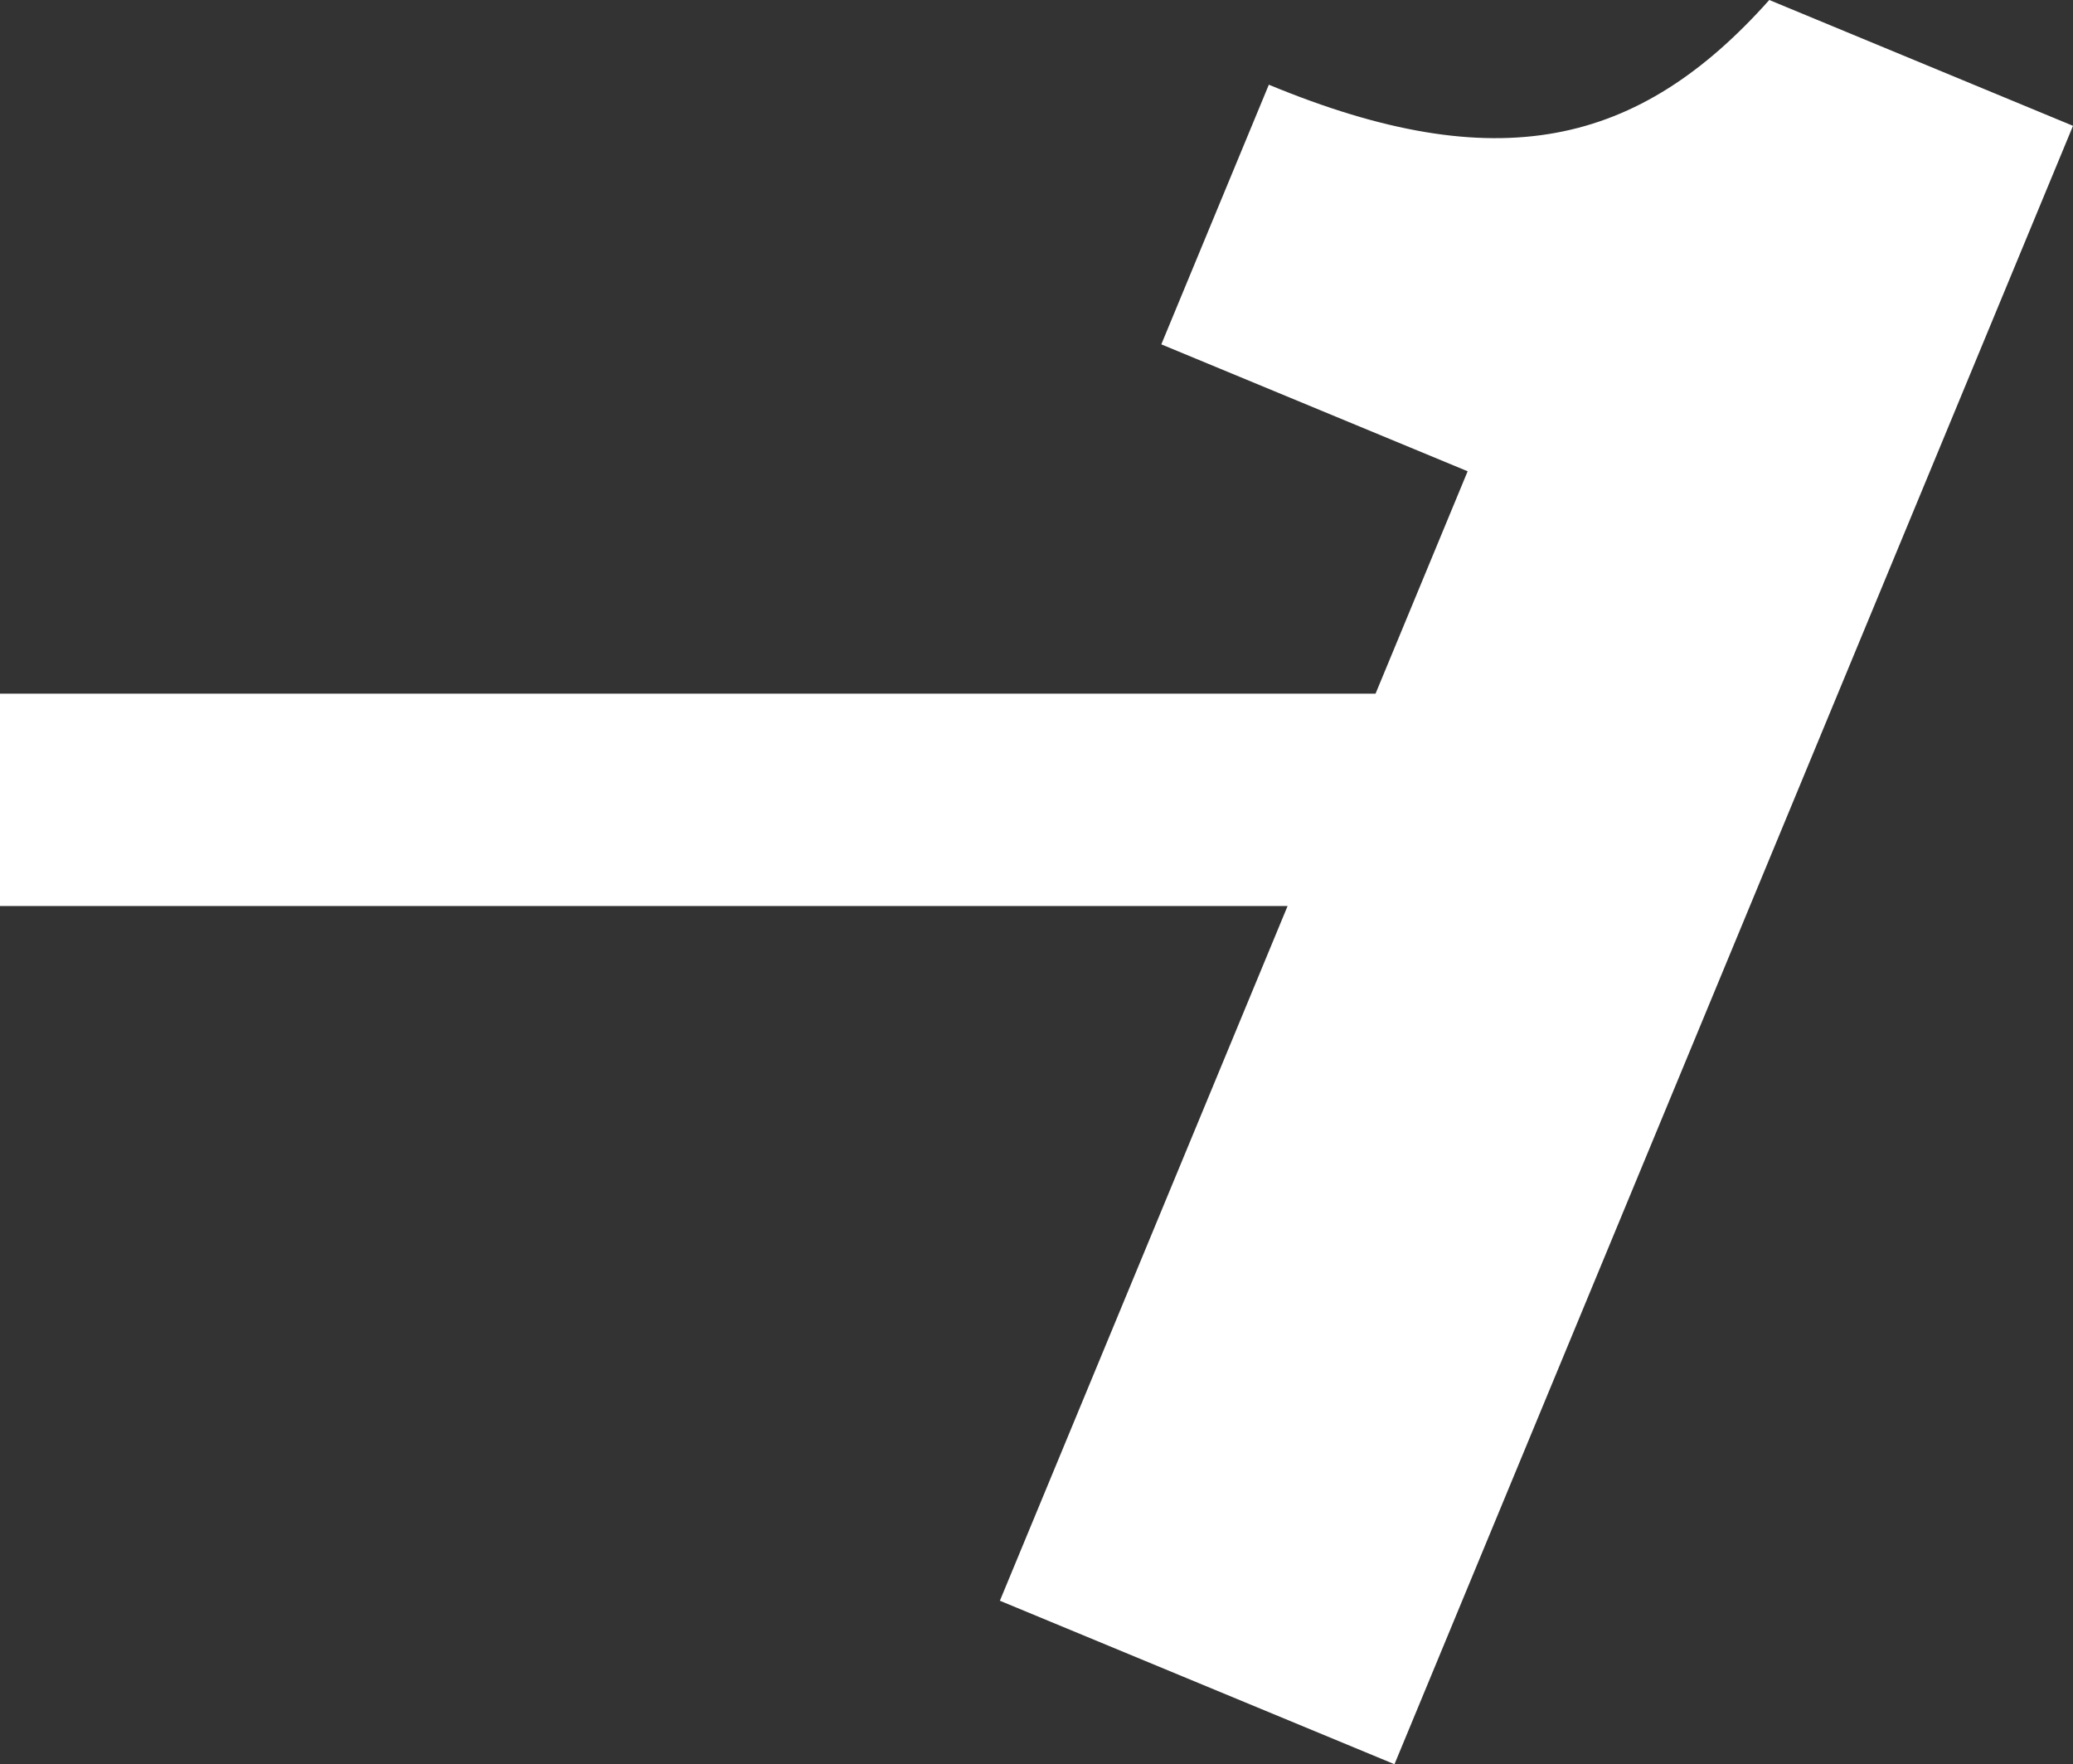 <?xml version="1.0" encoding="utf-8"?>
<!-- Generator: Adobe Illustrator 16.0.4, SVG Export Plug-In . SVG Version: 6.00 Build 0)  -->
<!DOCTYPE svg PUBLIC "-//W3C//DTD SVG 1.1//EN" "http://www.w3.org/Graphics/SVG/1.1/DTD/svg11.dtd">
<svg version="1.1" id="Layer_1" xmlns="http://www.w3.org/2000/svg" xmlns:xlink="http://www.w3.org/1999/xlink" x="0px" y="0px"
	 width="253.689px" height="215.865px" viewBox="0 106.656 253.689 215.865" enable-background="new 0 106.656 253.689 215.865"
	 xml:space="preserve">
<rect x="0" y="106.656" width="253.689" height="215.865" fill="#333333" stroke="none"/>
<path fill="#FFFFFF" d="M0,191.53h168.336l11.271-27.211l-37.488-15.528l13.159-31.77c27.958,11.58,45.25,7.576,61.242-10.365
	l37.17,15.396l-83.037,200.47l-48.29-20.004l35.211-85.006H0V191.53z"/>
</svg>
